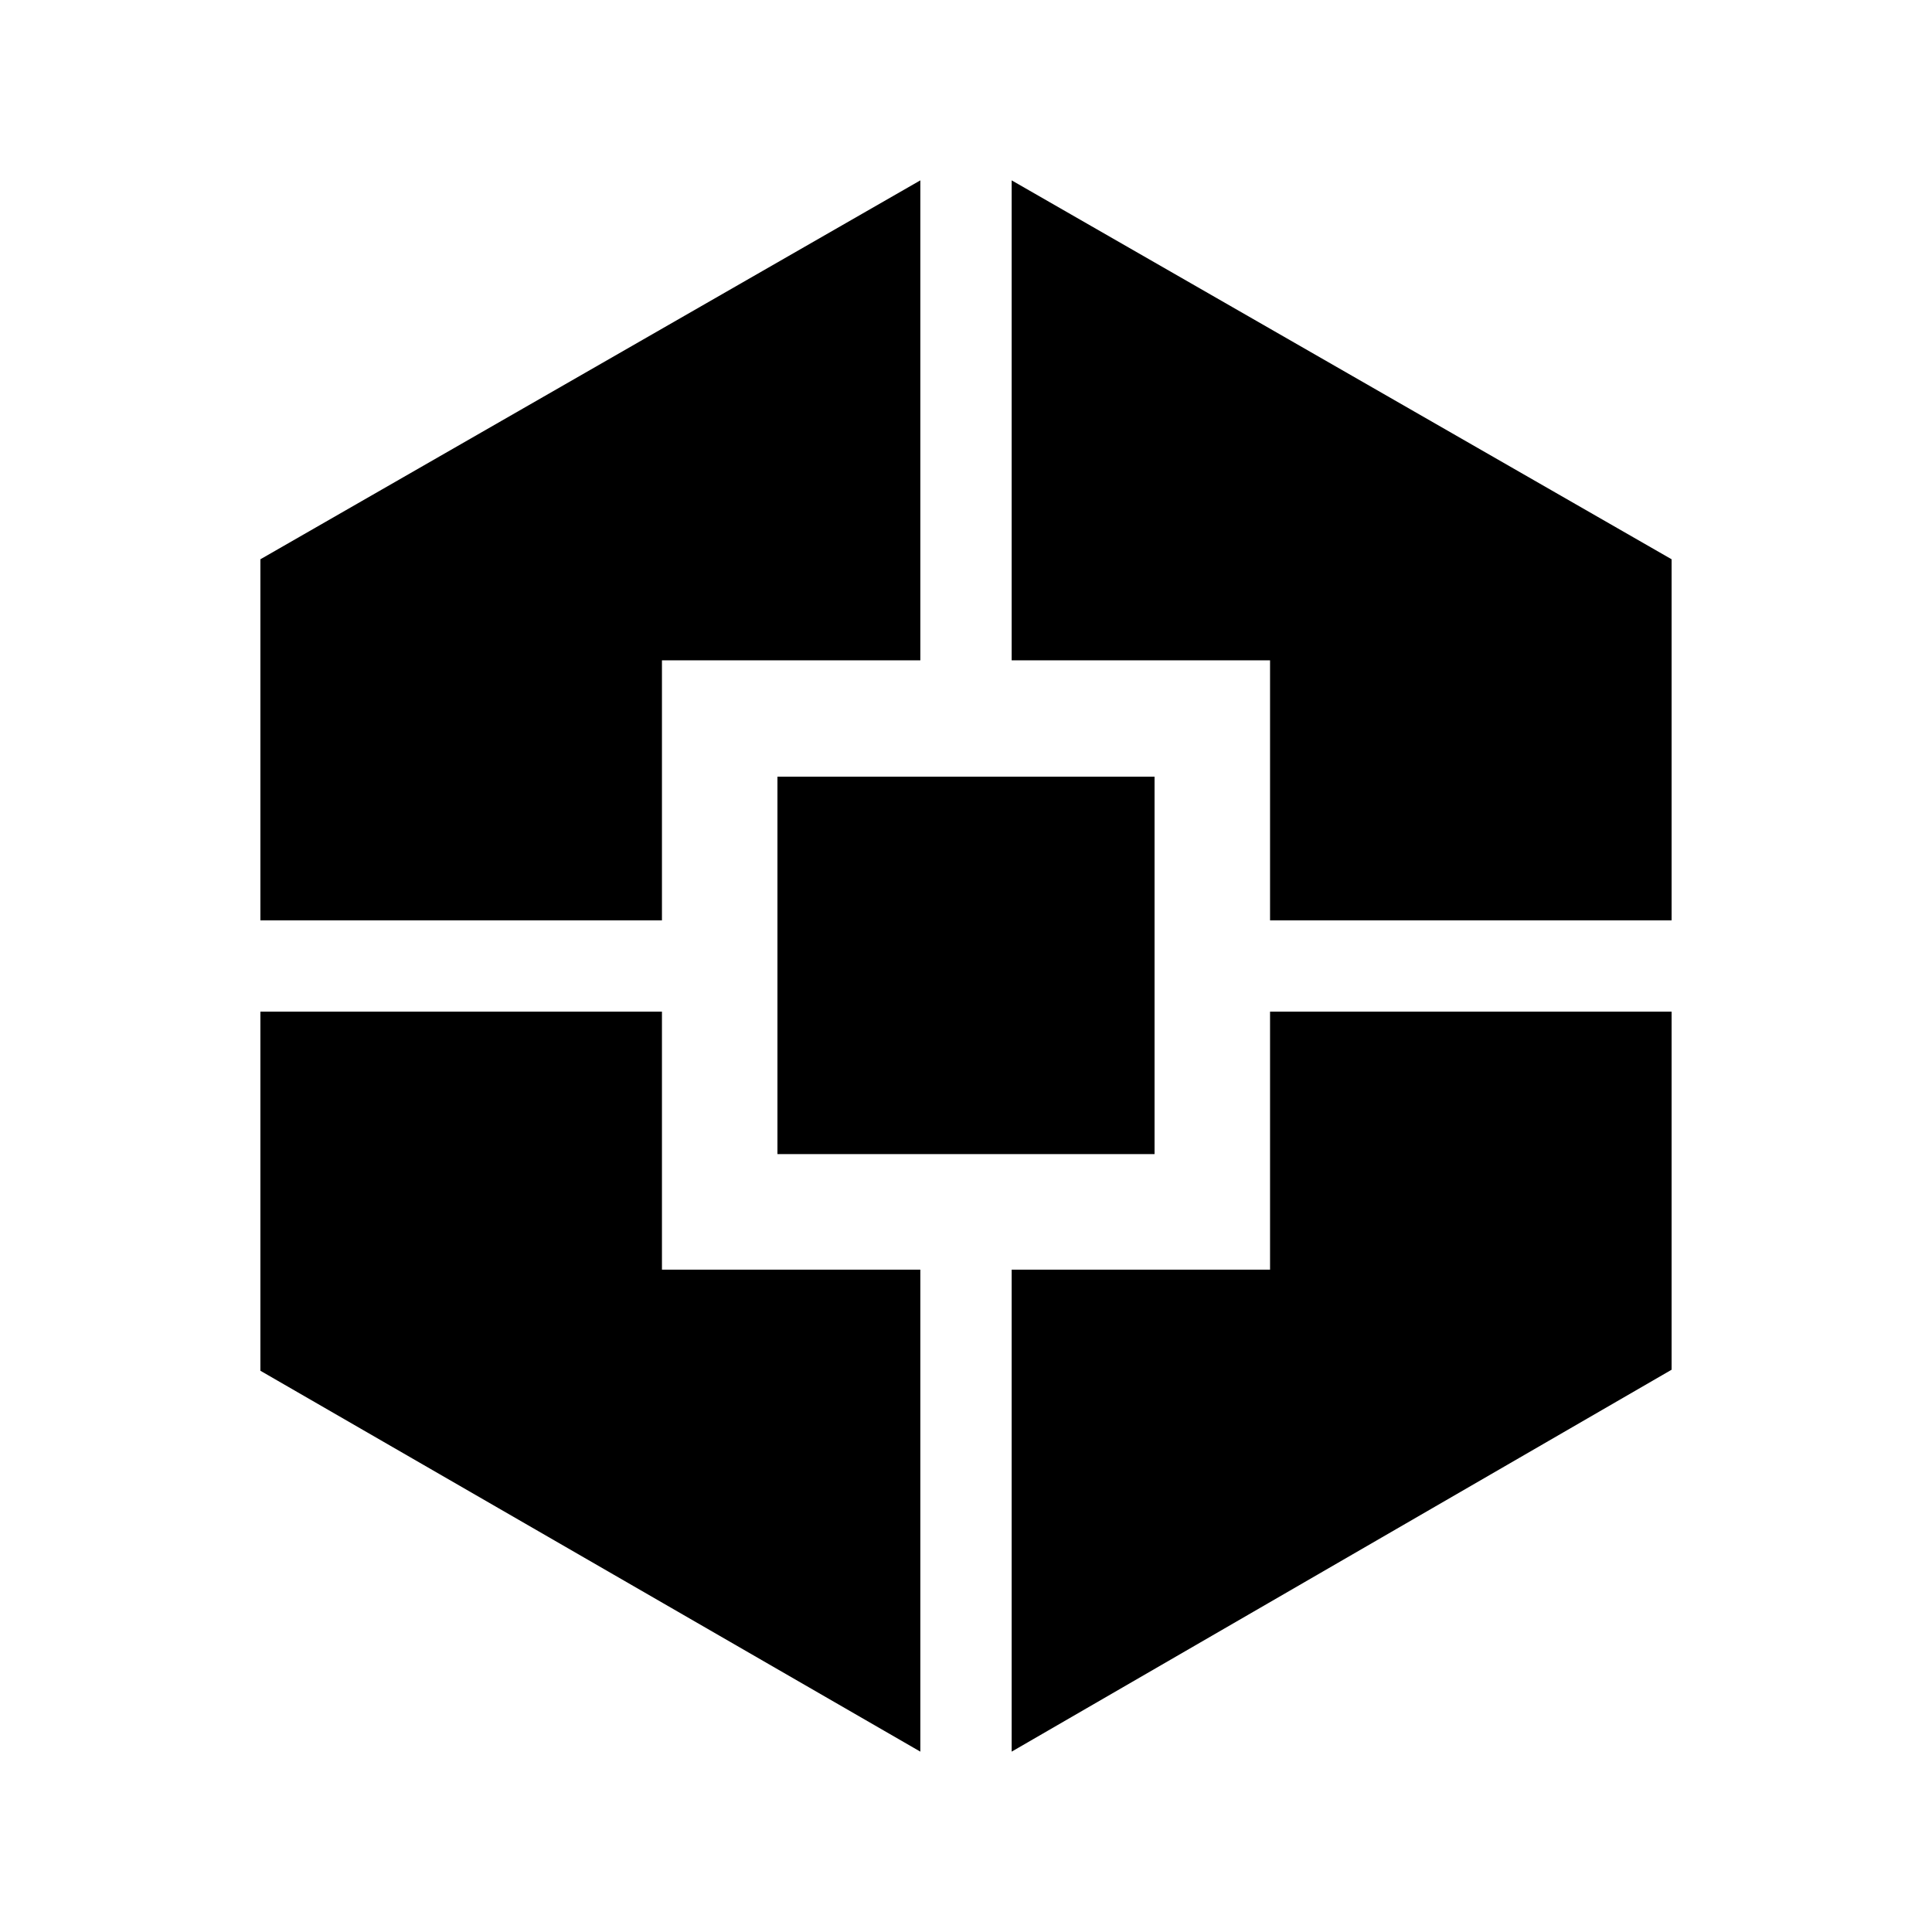 <svg xmlns="http://www.w3.org/2000/svg" height="48" viewBox="0 -960 960 960" width="48"><path d="M457.31-89.62 129.39-278.88v-178.43h199.53v128.19h128.39v239.5ZM129.39-502.69V-682.1l327.92-188.28v238.5H328.92v129.19H129.39Zm256.92 116.15v-187.54h187.38v187.54H386.31ZM502.69-89.62v-239.5h128.39v-128.19h199.53v177.92L502.69-89.62Zm128.39-413.07v-129.19H502.69v-238.5L830.61-682.1v179.41H631.08Z"/></svg>